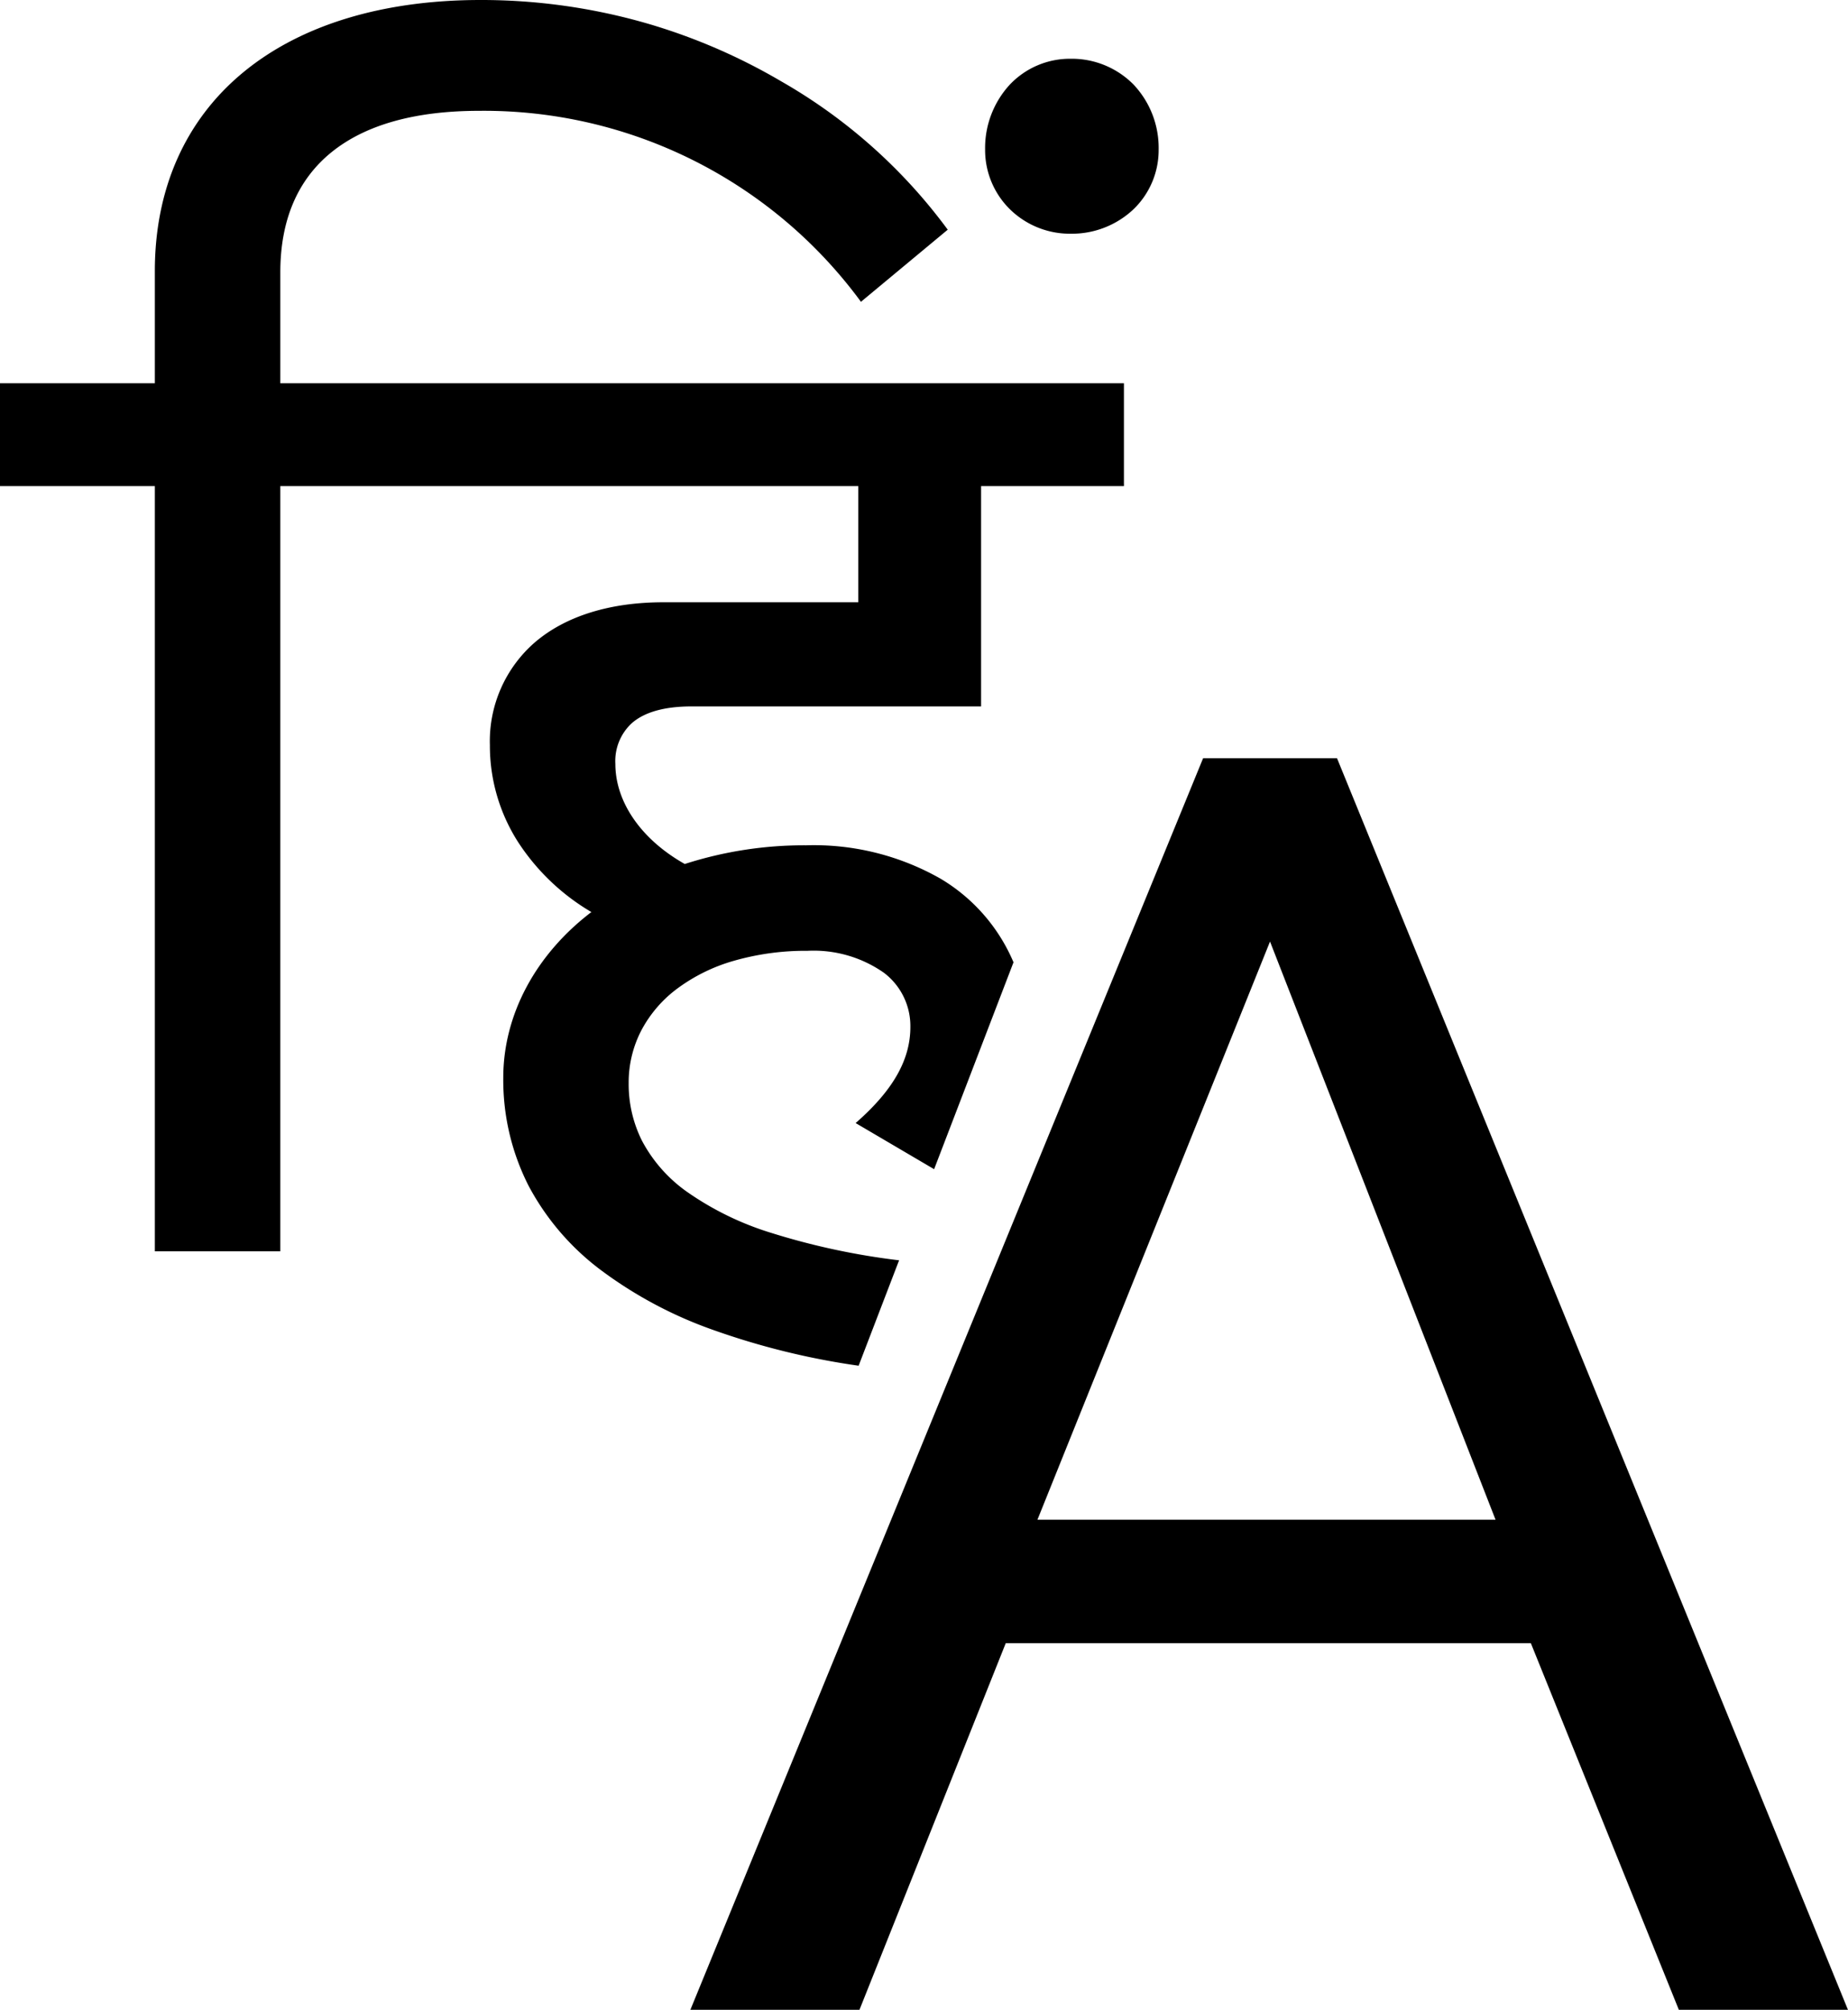 <svg xmlns="http://www.w3.org/2000/svg" width="173.055" height="188.124" viewBox="0 0 173.055 188.124">
  <path id="Path_118" data-name="Path 118" d="M157.964,191.875l-13.86-34.32H94.935l-13.7,34.32H65.4L113.414,74.725h12.541L173.8,191.875ZM97.9,146.005h42.9l-21.12-54.121ZM81.162,131.589a69.82,69.82,0,0,1-13.654-3.36,39.465,39.465,0,0,1-10.5-5.6,23.836,23.836,0,0,1-6.746-7.859,21.817,21.817,0,0,1-2.383-10.147c0-5.855,3.007-11.506,8.25-15.5a20.676,20.676,0,0,1-6.86-6.547A16.721,16.721,0,0,1,46.625,73.5a12.241,12.241,0,0,1,4.235-9.641c2.864-2.443,7.019-3.734,12.016-3.734h18.25V49.25H27v71.626H15.25V49.25H.75V39.625h14.5v-10.5c0-7.7,2.858-14.127,8.266-18.594C28.886,6.095,36.575,3.75,45.75,3.75A55.937,55.937,0,0,1,61.3,5.932a55.3,55.3,0,0,1,12.6,5.428A50.418,50.418,0,0,1,89.5,25.25L81.374,32a43.806,43.806,0,0,0-35.75-17.876c-5.991,0-10.639,1.3-13.812,3.859C28.619,20.561,27,24.351,27,29.25V39.625h79V49.25H92.624V69.875H65.5c-2.515,0-4.391.526-5.578,1.562a4.811,4.811,0,0,0-1.547,3.812c0,3.581,2.43,7.086,6.5,9.375a36.447,36.447,0,0,1,11.375-1.75,23.984,23.984,0,0,1,12.6,3.139,16.667,16.667,0,0,1,6.809,7.813l-7.434,19.366-7.349-4.318c3.5-3.059,5.125-5.918,5.125-9a6.254,6.254,0,0,0-2.469-5.062,11.471,11.471,0,0,0-7.156-2.062,24.362,24.362,0,0,0-6.889.931A16.469,16.469,0,0,0,64.2,96.266a11.679,11.679,0,0,0-3.385,3.92,10.565,10.565,0,0,0-1.193,4.939,11.812,11.812,0,0,0,1.25,5.412,13.709,13.709,0,0,0,4.193,4.76,28.112,28.112,0,0,0,7.8,3.824,66.372,66.372,0,0,0,12.079,2.6l-3.787,9.865ZM95.312,23.328A7.786,7.786,0,0,1,93,17.75a8.756,8.756,0,0,1,2.312-6.078A7.759,7.759,0,0,1,101,9.25a8.127,8.127,0,0,1,5.907,2.422,8.645,8.645,0,0,1,2.344,6.078,7.693,7.693,0,0,1-2.344,5.578,8.411,8.411,0,0,1-5.907,2.3A8.021,8.021,0,0,1,95.312,23.328Z" transform="translate(-0.75 -3.75)"/>
</svg>
